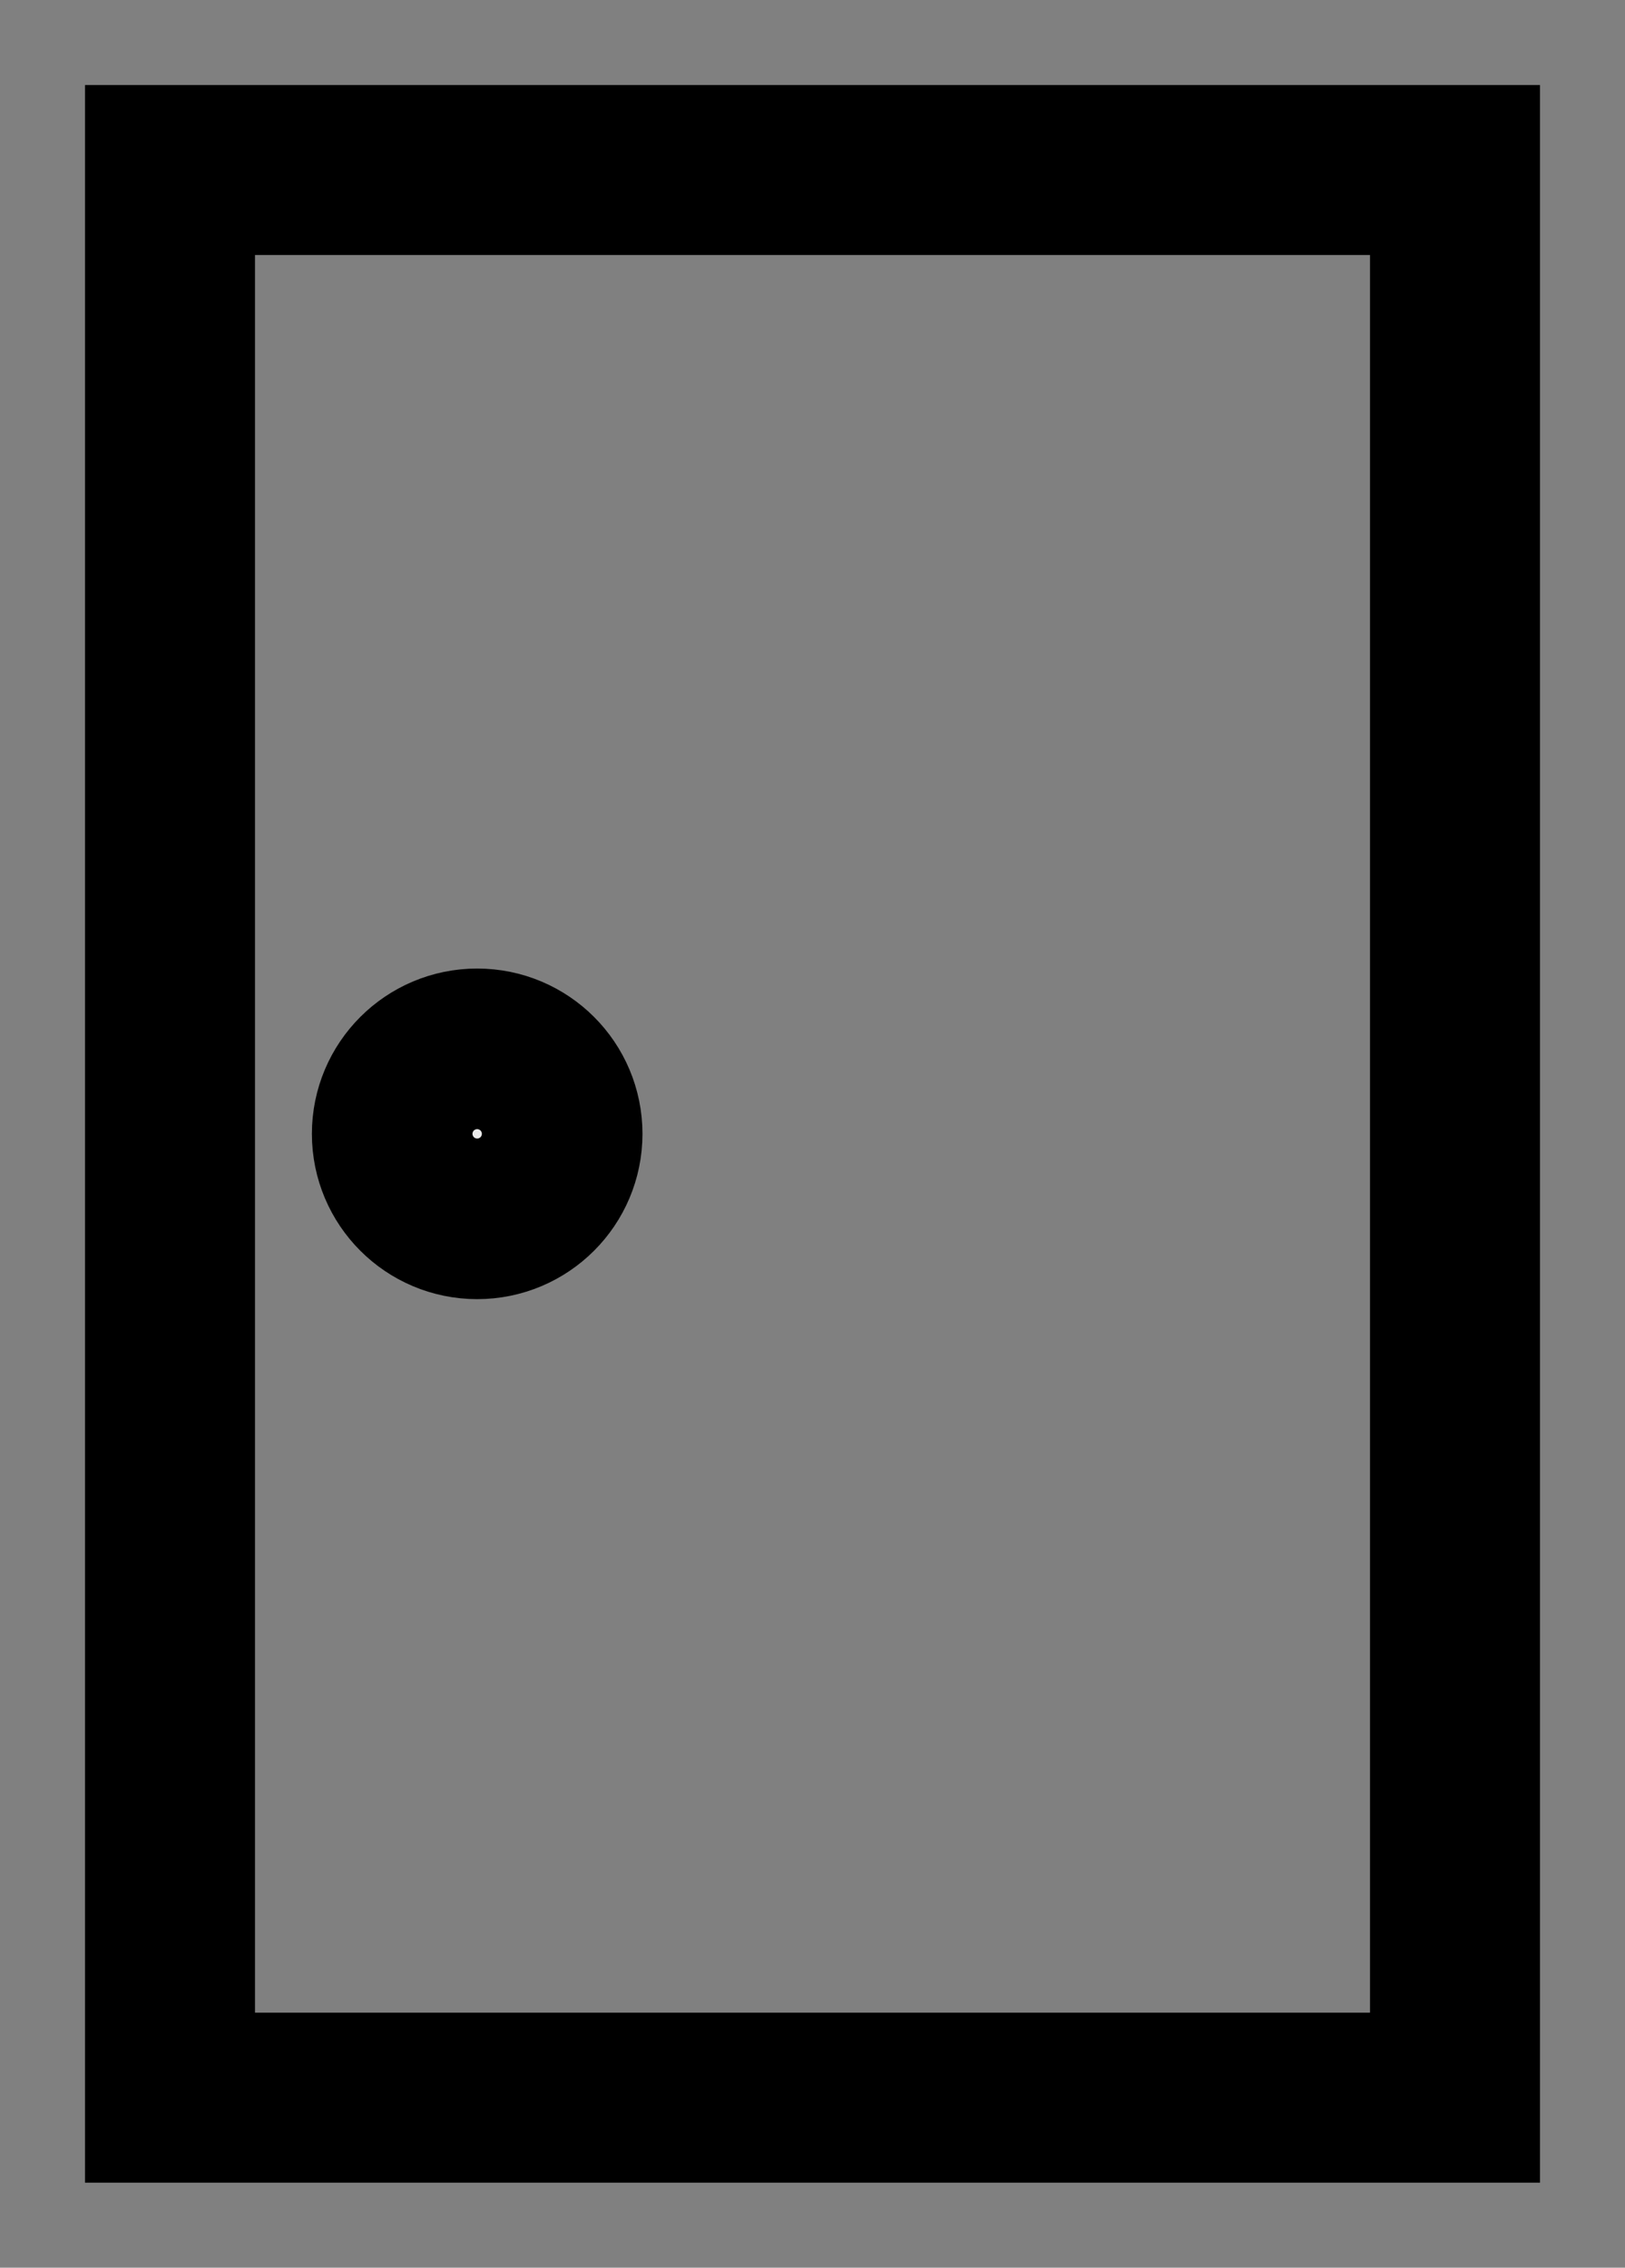 <?xml version="1.0" encoding="UTF-8" standalone="no"?>
<!-- Generator: Gravit.io -->
<svg xmlns="http://www.w3.org/2000/svg" xmlns:xlink="http://www.w3.org/1999/xlink" style="isolation:isolate" viewBox="416.393 92.984 28.677 40.016" width="28.677" height="40.016"><rect x="416.393" y="92.984" width="28.677" height="40.016" fill="#808080" stroke="none"/><g><rect x="419.393" y="95.984" width="22.677" height="34.016" transform="matrix(1,0,0,1,0,0)" fill="none" vector-effect="non-scaling-stroke" stroke-width="3" stroke="rgb(0,0,0)" stroke-linejoin="miter" stroke-linecap="square" stroke-miterlimit="2"/><circle vector-effect="non-scaling-stroke" cx="424.814" cy="112.992" r="1.417" fill="rgb(235,235,235)" stroke-width="3" stroke="rgb(0,0,0)" stroke-linejoin="miter" stroke-linecap="square" stroke-miterlimit="3"/></g></svg>